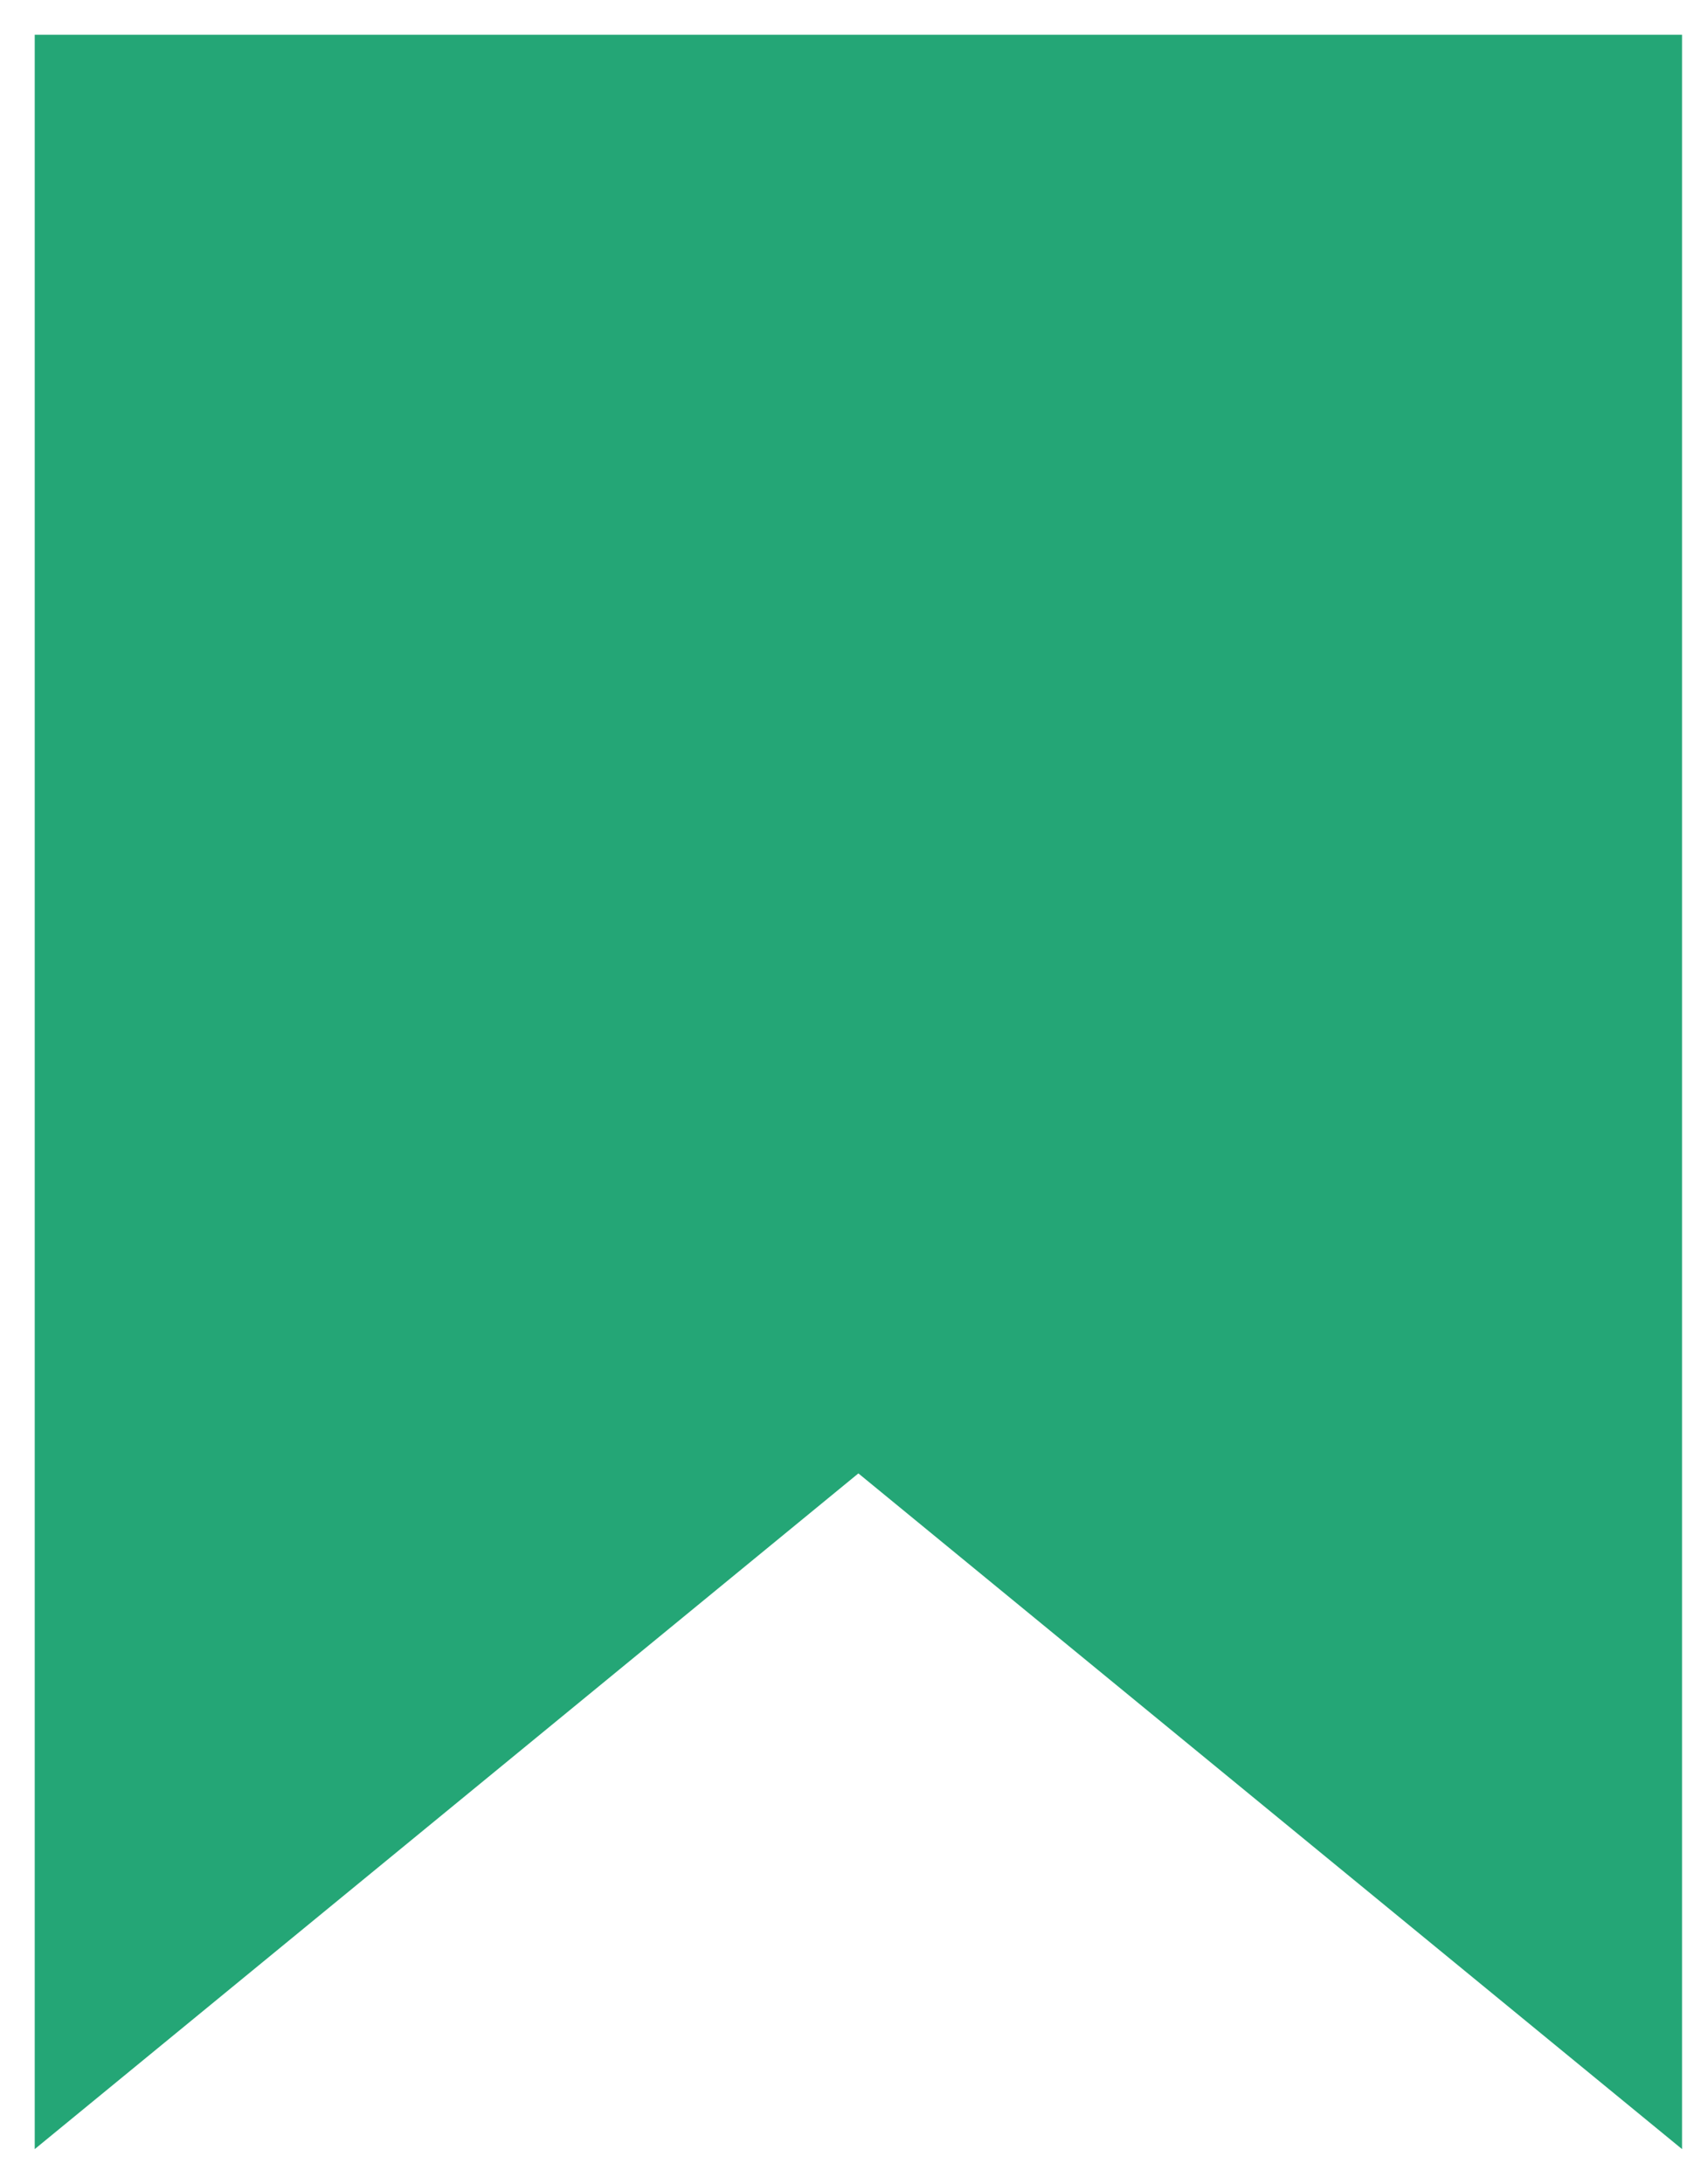 <svg width="17" height="22" viewBox="0 0 17 22" fill="none" xmlns="http://www.w3.org/2000/svg">
    <path d="M1 1H16.3V20.273L8.65 14L1 20.273V1Z" fill="#24A676" stroke="#24A676" stroke-width="1.3"/>
</svg>
